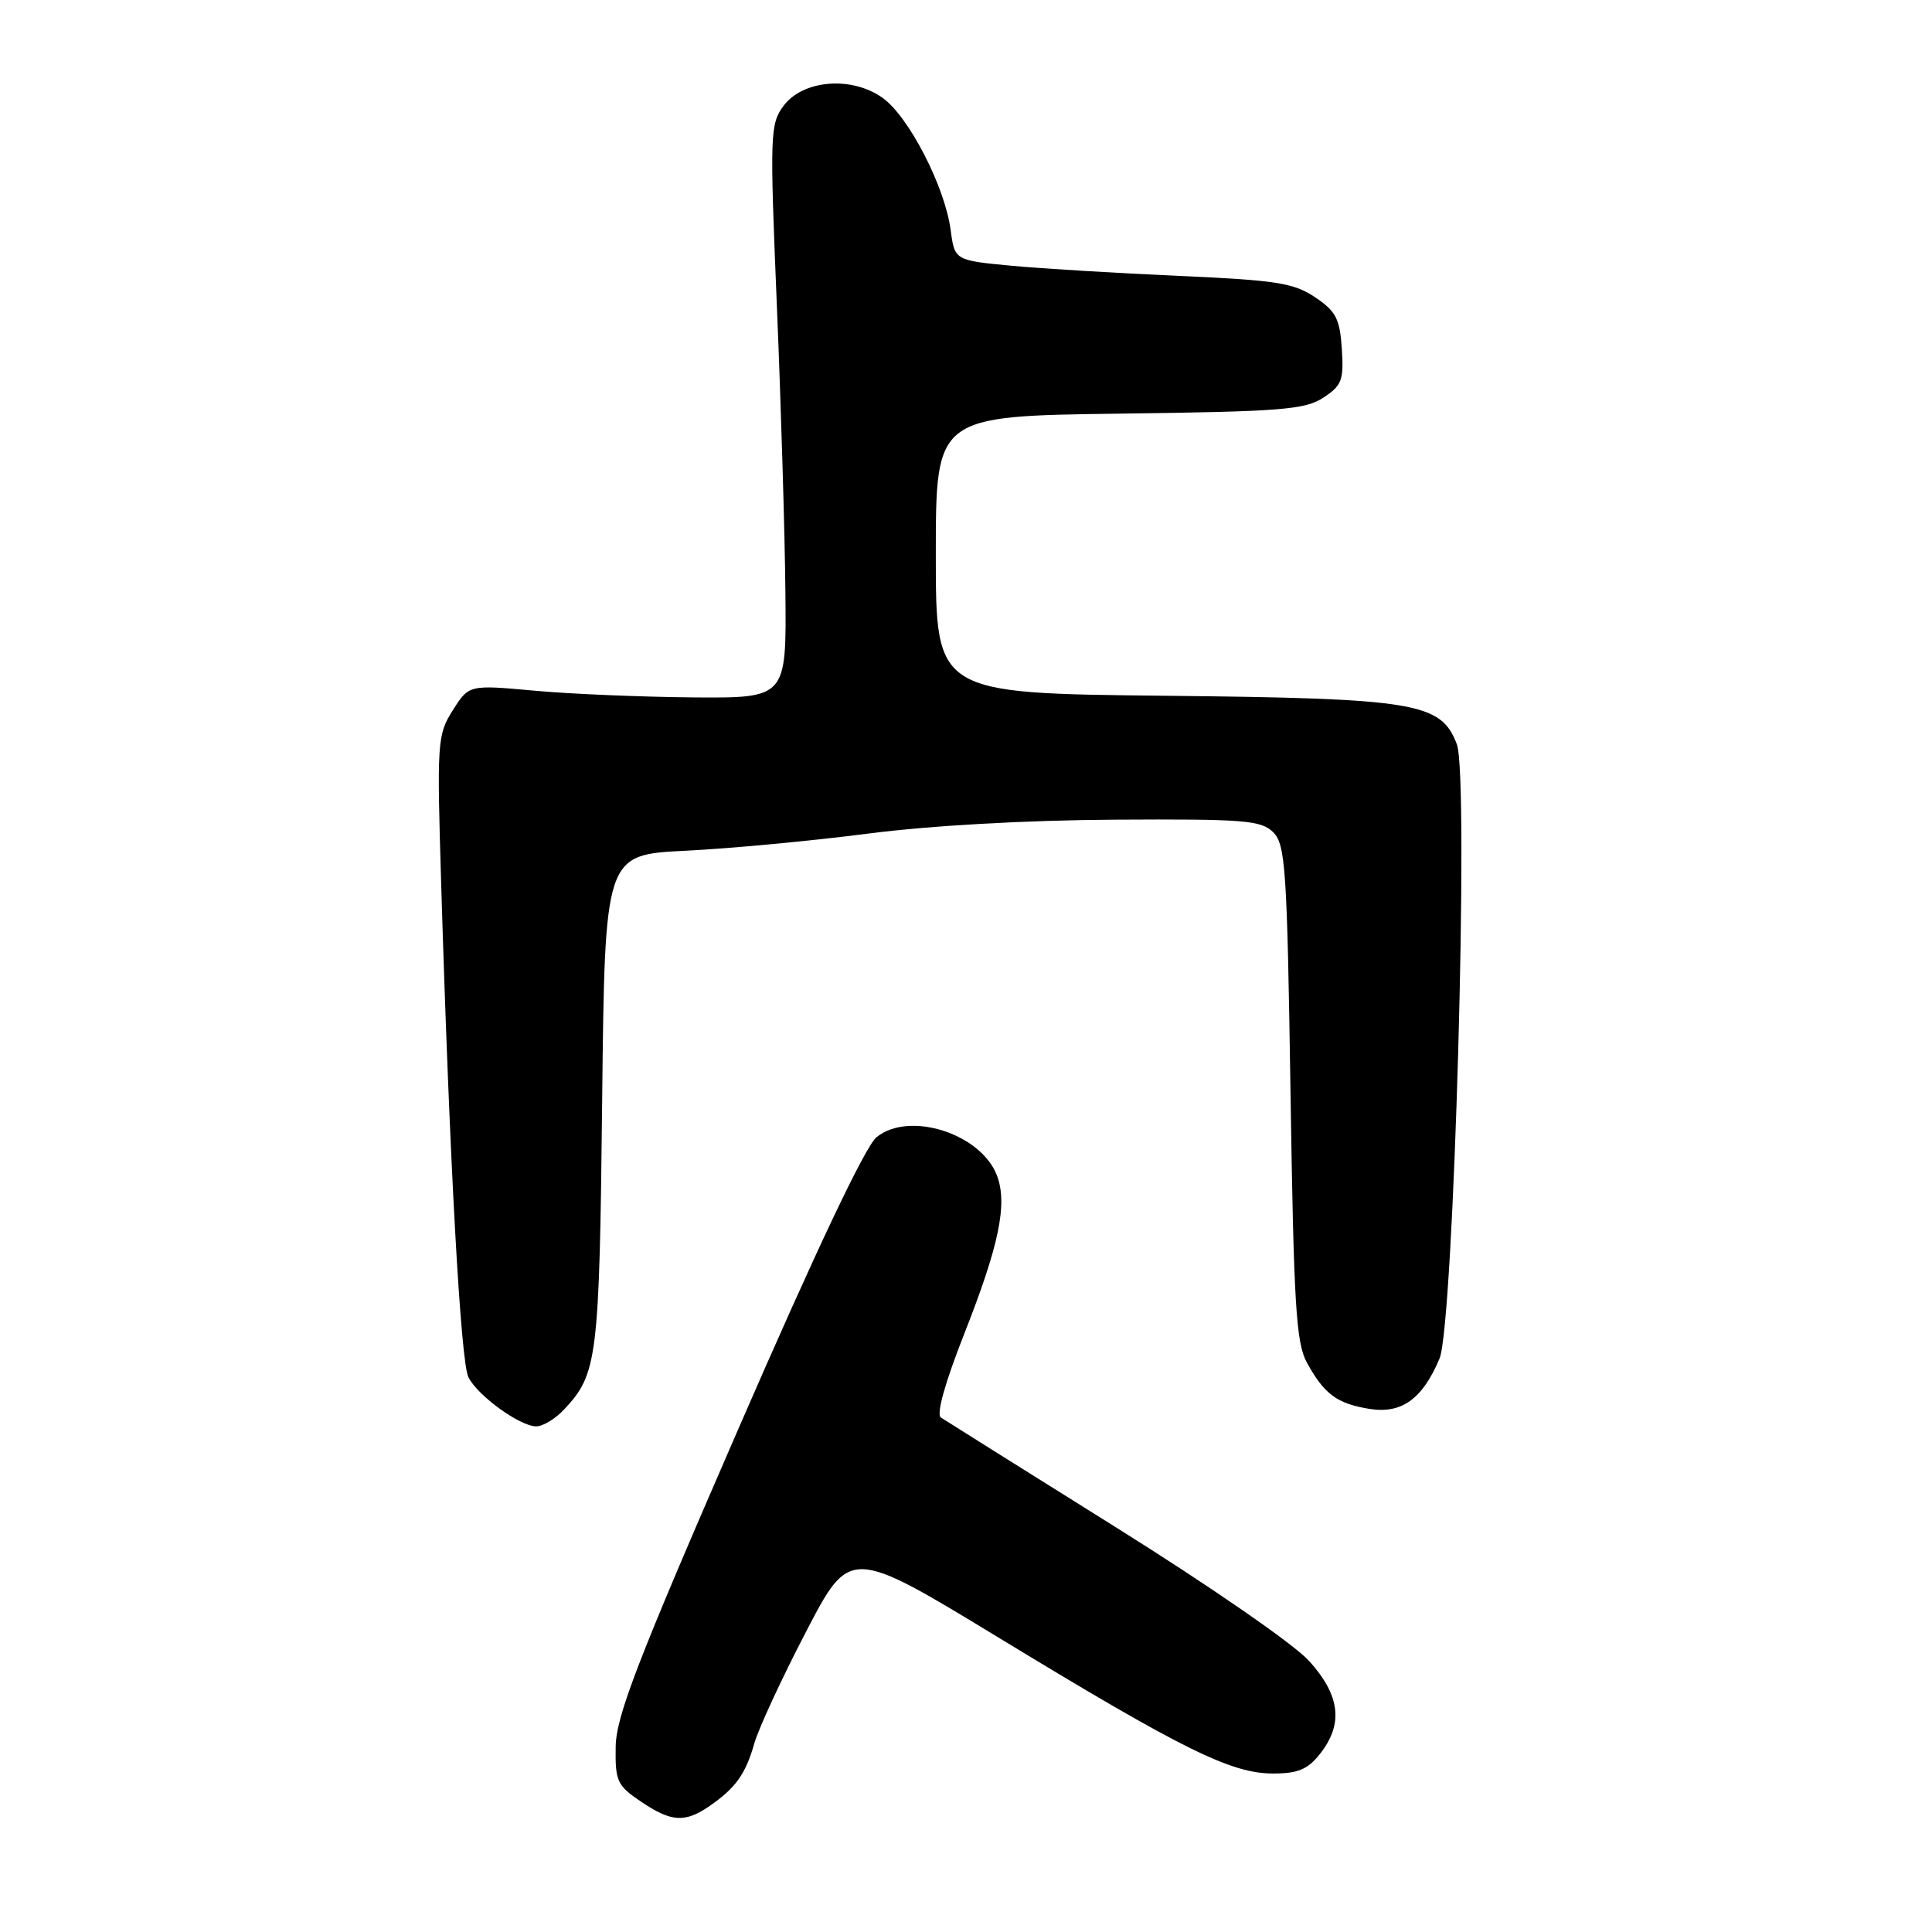 <?xml version="1.0" encoding="UTF-8" standalone="no"?>
<!DOCTYPE svg PUBLIC "-//W3C//DTD SVG 1.1//EN" "http://www.w3.org/Graphics/SVG/1.1/DTD/svg11.dtd" >
<svg xmlns="http://www.w3.org/2000/svg" xmlns:xlink="http://www.w3.org/1999/xlink" version="1.1" viewBox="0 0 256 256">
 <g >
 <path fill="currentColor"
d=" M 94.03 239.30 C 97.48 236.92 98.81 235.05 99.96 230.98 C 100.51 229.05 103.58 222.41 106.79 216.24 C 112.63 205.01 112.63 205.01 132.56 217.14 C 156.68 231.81 163.12 235.00 168.68 235.00 C 172.00 235.00 173.28 234.46 174.93 232.37 C 178.03 228.42 177.58 224.65 173.46 220.08 C 171.45 217.86 160.32 210.17 147.79 202.33 C 135.63 194.72 125.22 188.20 124.67 187.83 C 124.04 187.42 125.21 183.24 127.73 176.83 C 132.40 165.00 133.53 159.53 132.10 155.76 C 129.98 150.20 120.48 147.17 116.15 150.68 C 114.66 151.89 108.13 165.66 97.75 189.53 C 84.45 220.11 81.65 227.36 81.58 231.45 C 81.51 236.00 81.77 236.59 84.90 238.70 C 88.96 241.45 90.74 241.56 94.03 239.30 Z  M 74.76 186.75 C 79.17 182.05 79.42 180.02 79.79 145.88 C 80.14 113.25 80.14 113.25 90.82 112.73 C 96.69 112.44 107.58 111.42 115.00 110.46 C 123.29 109.39 135.92 108.68 147.71 108.61 C 164.90 108.51 167.11 108.69 168.71 110.28 C 170.33 111.90 170.55 115.09 171.00 144.78 C 171.43 172.94 171.73 177.93 173.18 180.57 C 175.46 184.73 177.17 185.99 181.43 186.68 C 185.71 187.38 188.47 185.40 190.74 180.03 C 192.64 175.55 194.69 102.94 193.04 98.62 C 190.94 93.08 187.64 92.54 154.25 92.19 C 124.00 91.87 124.00 91.87 124.00 73.50 C 124.00 55.13 124.00 55.13 148.30 54.81 C 169.72 54.54 172.92 54.29 175.35 52.69 C 177.80 51.09 178.07 50.37 177.80 46.23 C 177.54 42.25 177.03 41.25 174.26 39.39 C 171.43 37.49 169.12 37.13 156.26 36.56 C 148.14 36.20 138.12 35.60 134.00 35.21 C 126.50 34.50 126.50 34.50 125.96 30.43 C 125.19 24.70 120.41 15.43 116.95 12.97 C 112.85 10.04 106.39 10.57 103.82 14.03 C 102.04 16.43 101.99 17.76 102.94 40.53 C 103.49 53.71 104.00 70.80 104.07 78.50 C 104.21 92.50 104.21 92.50 91.86 92.41 C 85.06 92.35 75.59 91.96 70.82 91.52 C 62.14 90.73 62.14 90.73 60.00 94.11 C 57.94 97.37 57.88 98.24 58.47 117.50 C 59.58 154.15 61.04 180.48 62.07 182.50 C 63.33 184.97 68.91 189.00 71.06 189.00 C 71.94 189.00 73.60 187.99 74.76 186.75 Z "/>
</g>
</svg>
